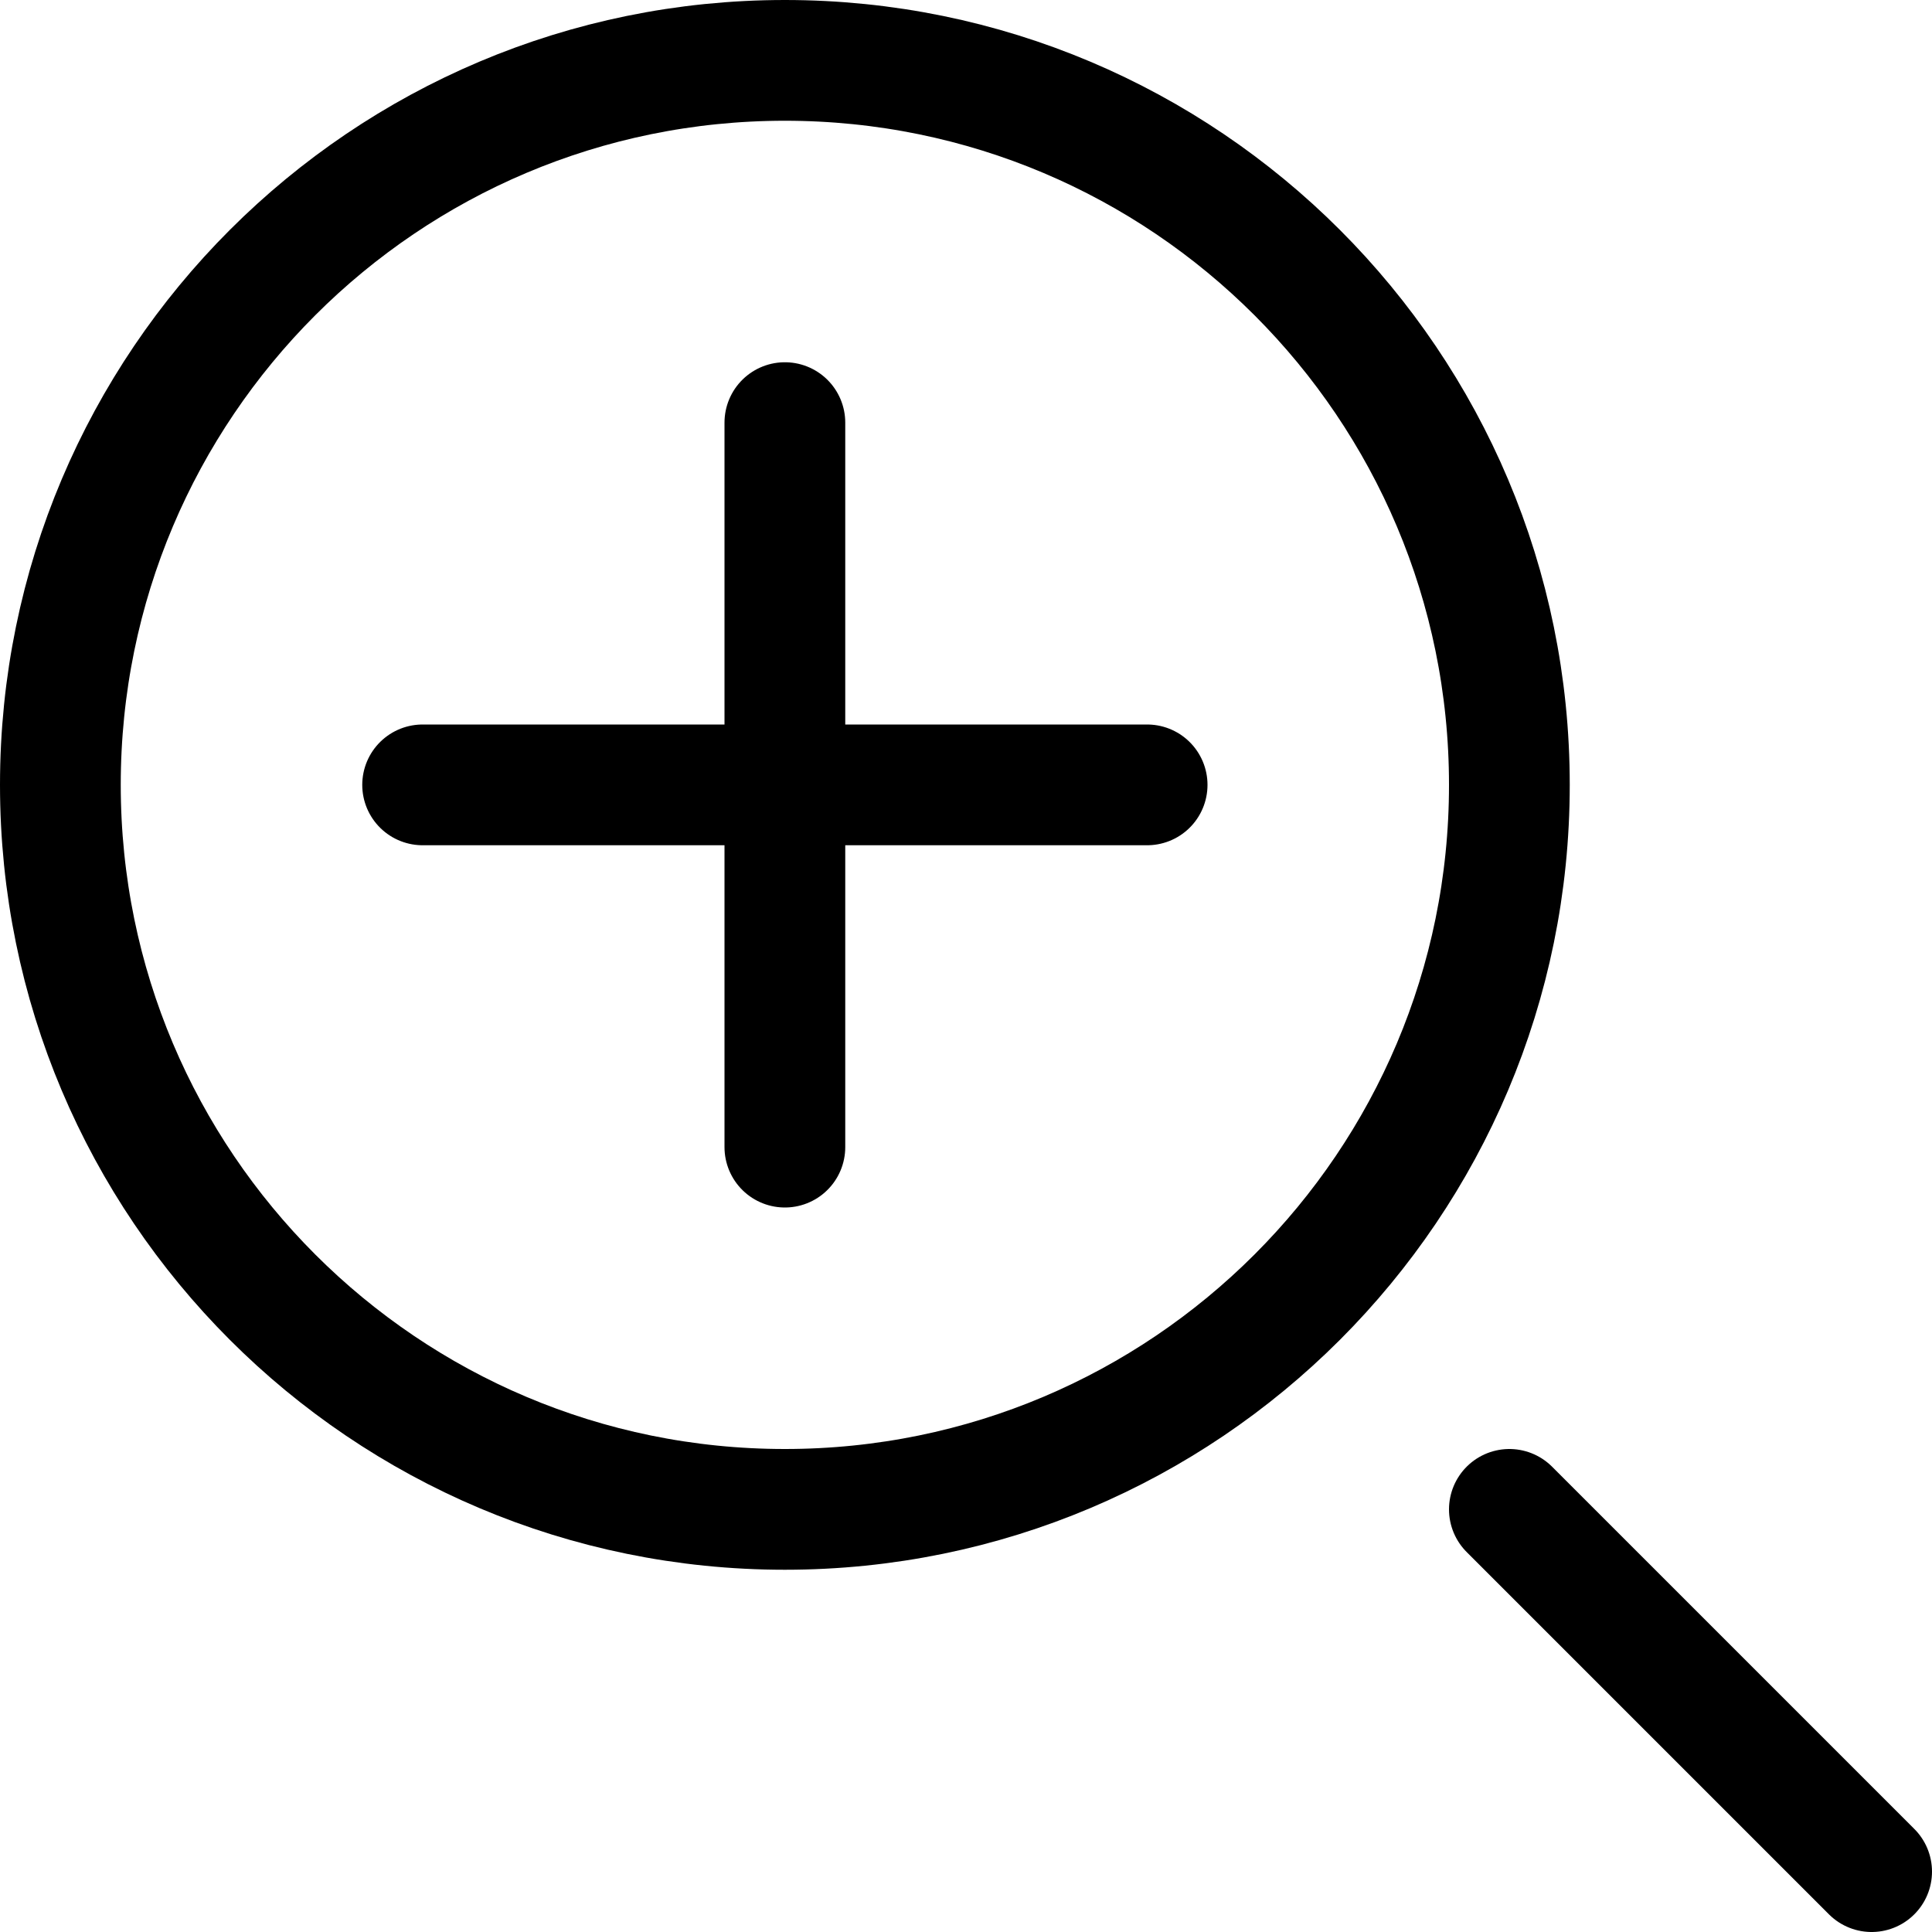 <svg xmlns="http://www.w3.org/2000/svg" width="16" height="16" viewBox="0 0 16 16" fill="none">
<g id="application-zoom-in" clip-path="url(#clip0_1092_12)">
<g id="Group">
<path id="Vector" d="M15.5 15.5L12.5 12.5" stroke="black" stroke-linecap="round" stroke-linejoin="round"/>
<path id="Vector_2" d="M6.5 12.5C9.814 12.5 12.5 9.814 12.5 6.5C12.5 3.186 9.814 0.5 6.5 0.5C3.186 0.5 0.5 3.186 0.5 6.5C0.5 9.814 3.186 12.5 6.5 12.5Z" stroke="black" stroke-linecap="round" stroke-linejoin="round"/>
<path id="Vector_3" d="M6.5 3.5V9.5" stroke="black" stroke-linecap="round" stroke-linejoin="round"/>
<path id="Vector_4" d="M9.5 6.5H3.5" stroke="black" stroke-linecap="round" stroke-linejoin="round"/>
</g>
</g>
<defs>
<clipPath id="clip0_1092_12">
<rect width="16" height="16" fill="white"/>
</clipPath>
</defs>
</svg>